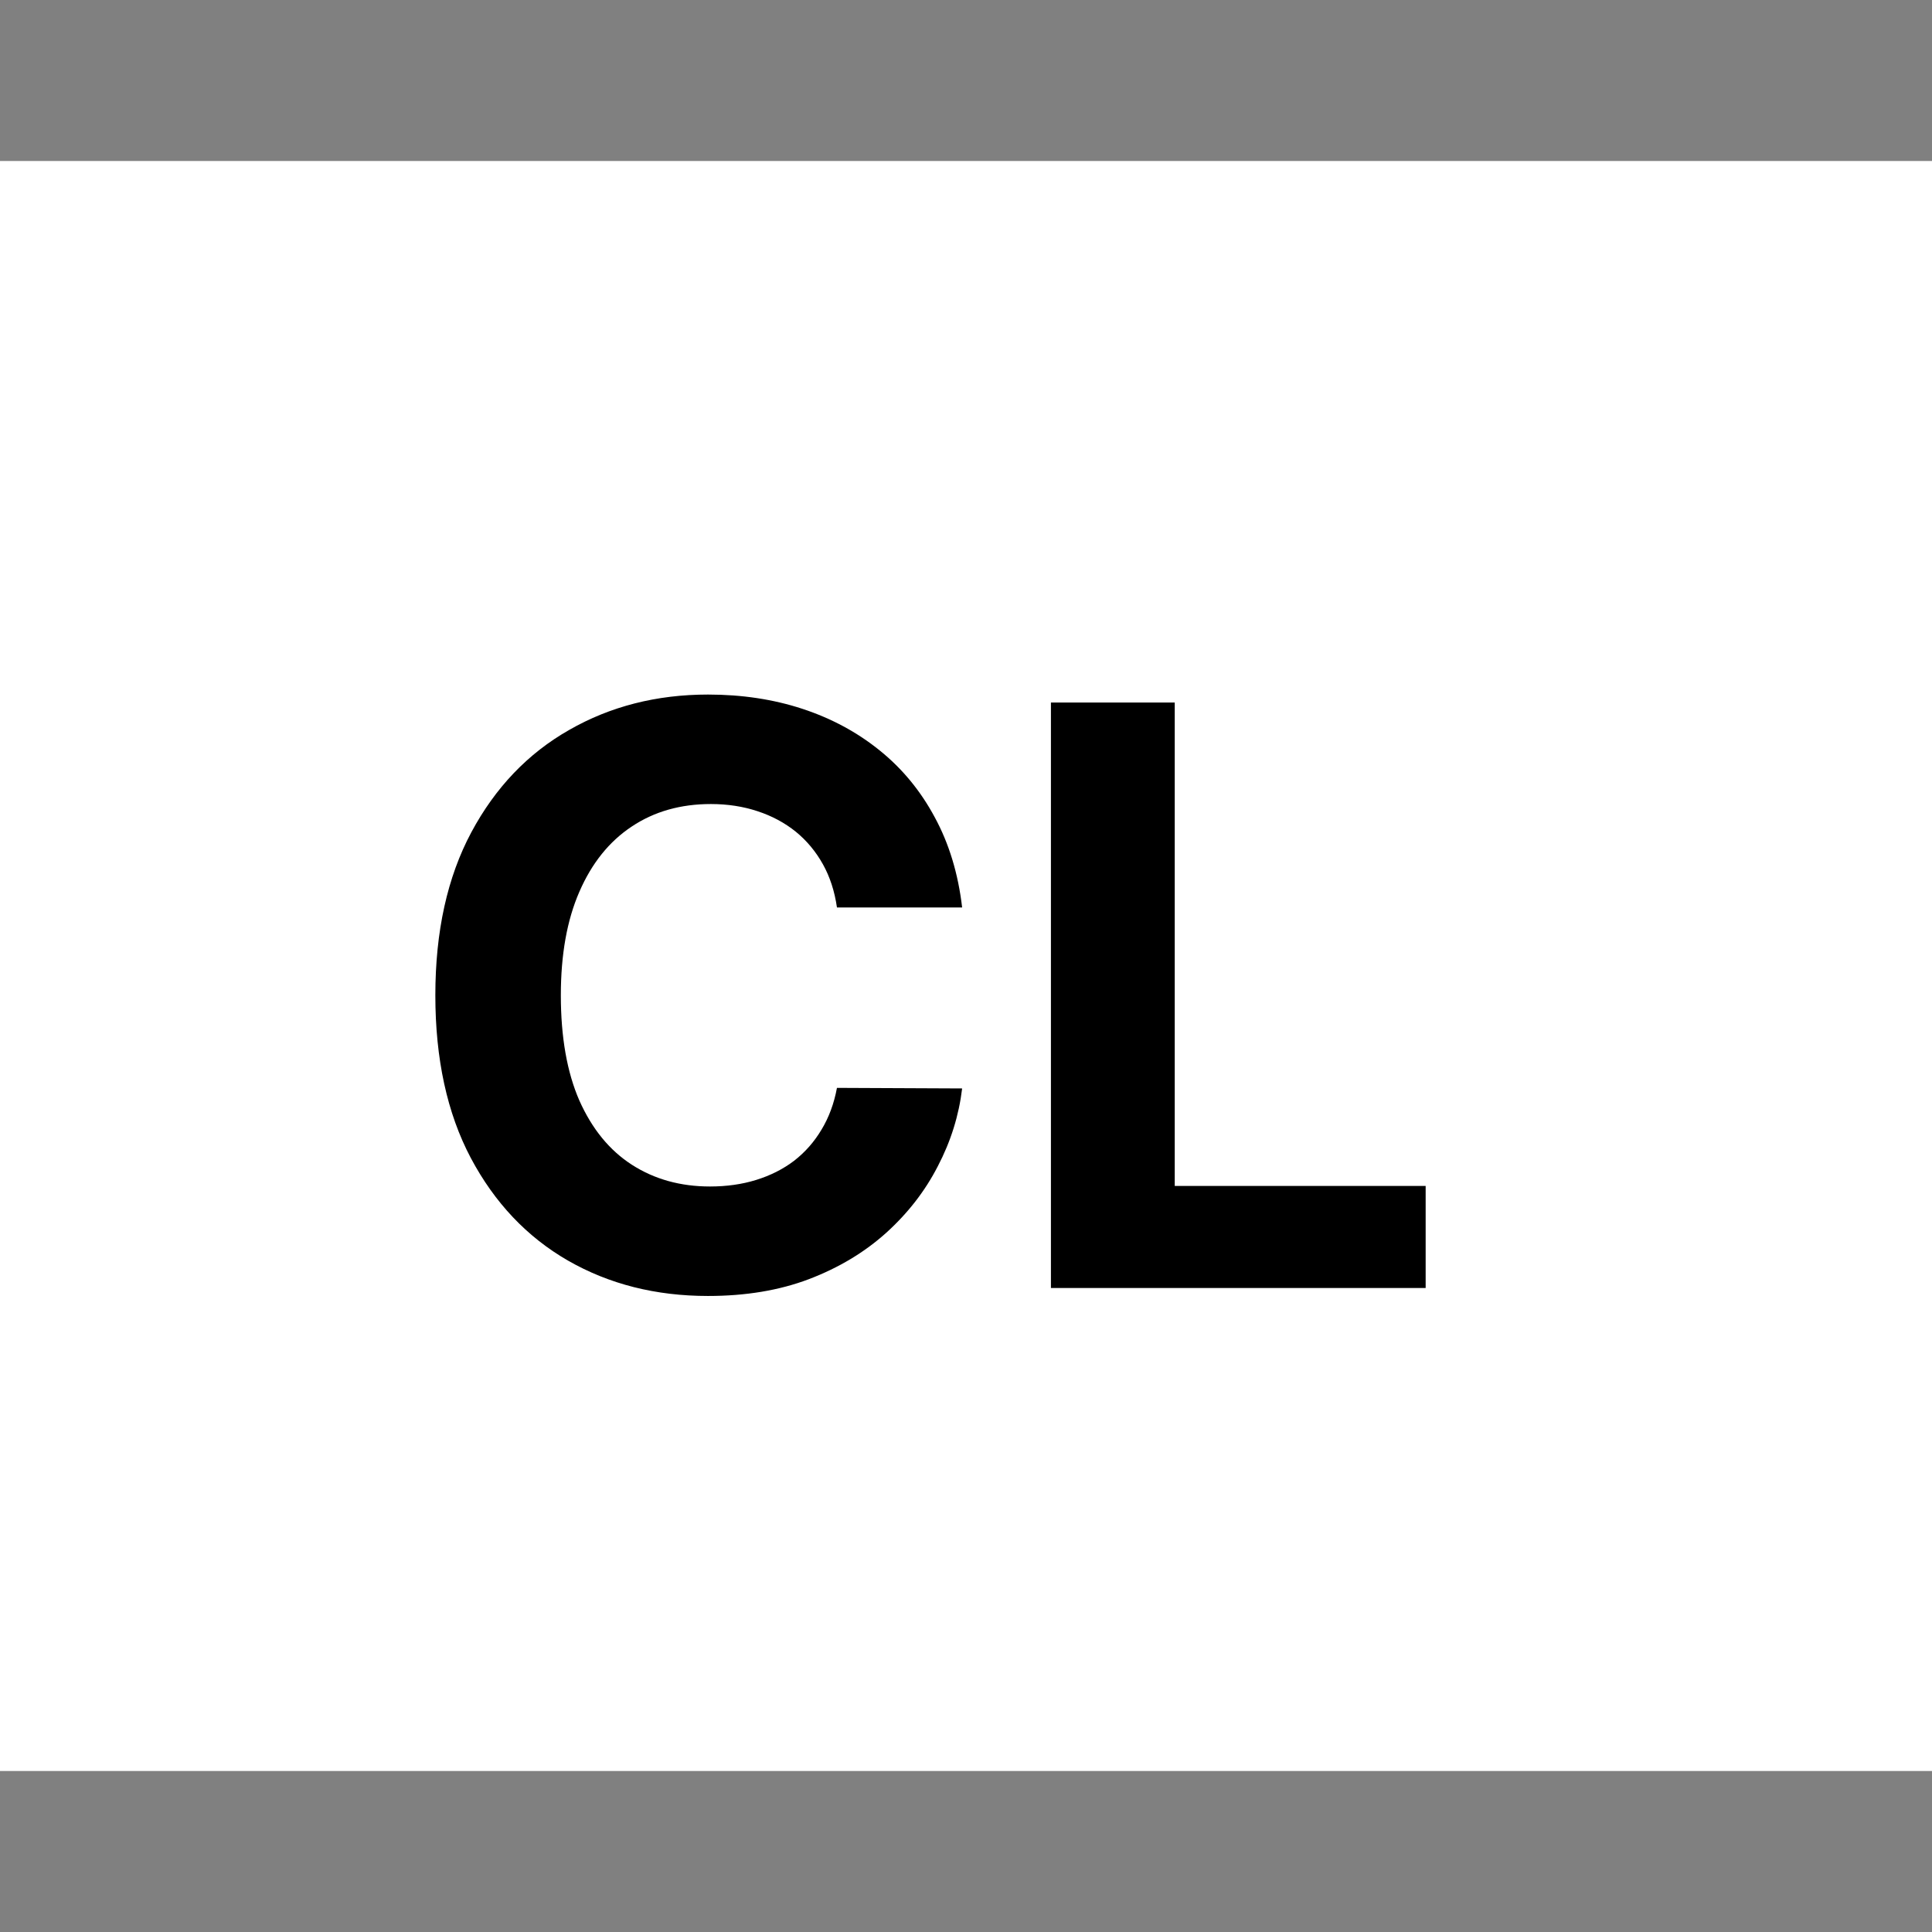 <svg width="24" height="24" viewBox="0 0 24 24" fill="none" xmlns="http://www.w3.org/2000/svg">
<rect x="0" y="0" width="24" height="24" fill="#808080" stroke="none"/>
<rect width="24" height="20" transform="translate(0 2)" fill="white"/>
<path d="M11.952 11.273H10.397C10.368 11.072 10.31 10.893 10.223 10.737C10.135 10.579 10.023 10.444 9.886 10.332C9.748 10.221 9.59 10.136 9.41 10.077C9.232 10.018 9.039 9.988 8.831 9.988C8.454 9.988 8.127 10.081 7.847 10.268C7.568 10.453 7.351 10.723 7.197 11.078C7.043 11.431 6.967 11.859 6.967 12.364C6.967 12.882 7.043 13.318 7.197 13.671C7.354 14.023 7.571 14.29 7.851 14.47C8.13 14.649 8.453 14.739 8.82 14.739C9.026 14.739 9.217 14.712 9.392 14.658C9.57 14.603 9.727 14.524 9.864 14.42C10.002 14.313 10.115 14.184 10.205 14.033C10.297 13.881 10.361 13.708 10.397 13.514L11.952 13.521C11.912 13.855 11.812 14.177 11.65 14.487C11.492 14.795 11.278 15.071 11.008 15.315C10.74 15.556 10.421 15.748 10.049 15.89C9.68 16.03 9.262 16.099 8.795 16.099C8.147 16.099 7.567 15.953 7.055 15.659C6.546 15.366 6.144 14.941 5.848 14.384C5.554 13.828 5.408 13.154 5.408 12.364C5.408 11.57 5.557 10.896 5.855 10.339C6.153 9.783 6.558 9.359 7.07 9.068C7.581 8.775 8.156 8.628 8.795 8.628C9.217 8.628 9.607 8.687 9.967 8.805C10.329 8.924 10.65 9.097 10.93 9.324C11.209 9.549 11.436 9.825 11.611 10.151C11.789 10.478 11.903 10.852 11.952 11.273ZM13.055 16V8.727H14.593V14.732H17.71V16H13.055Z" fill="black"/>
</svg>
